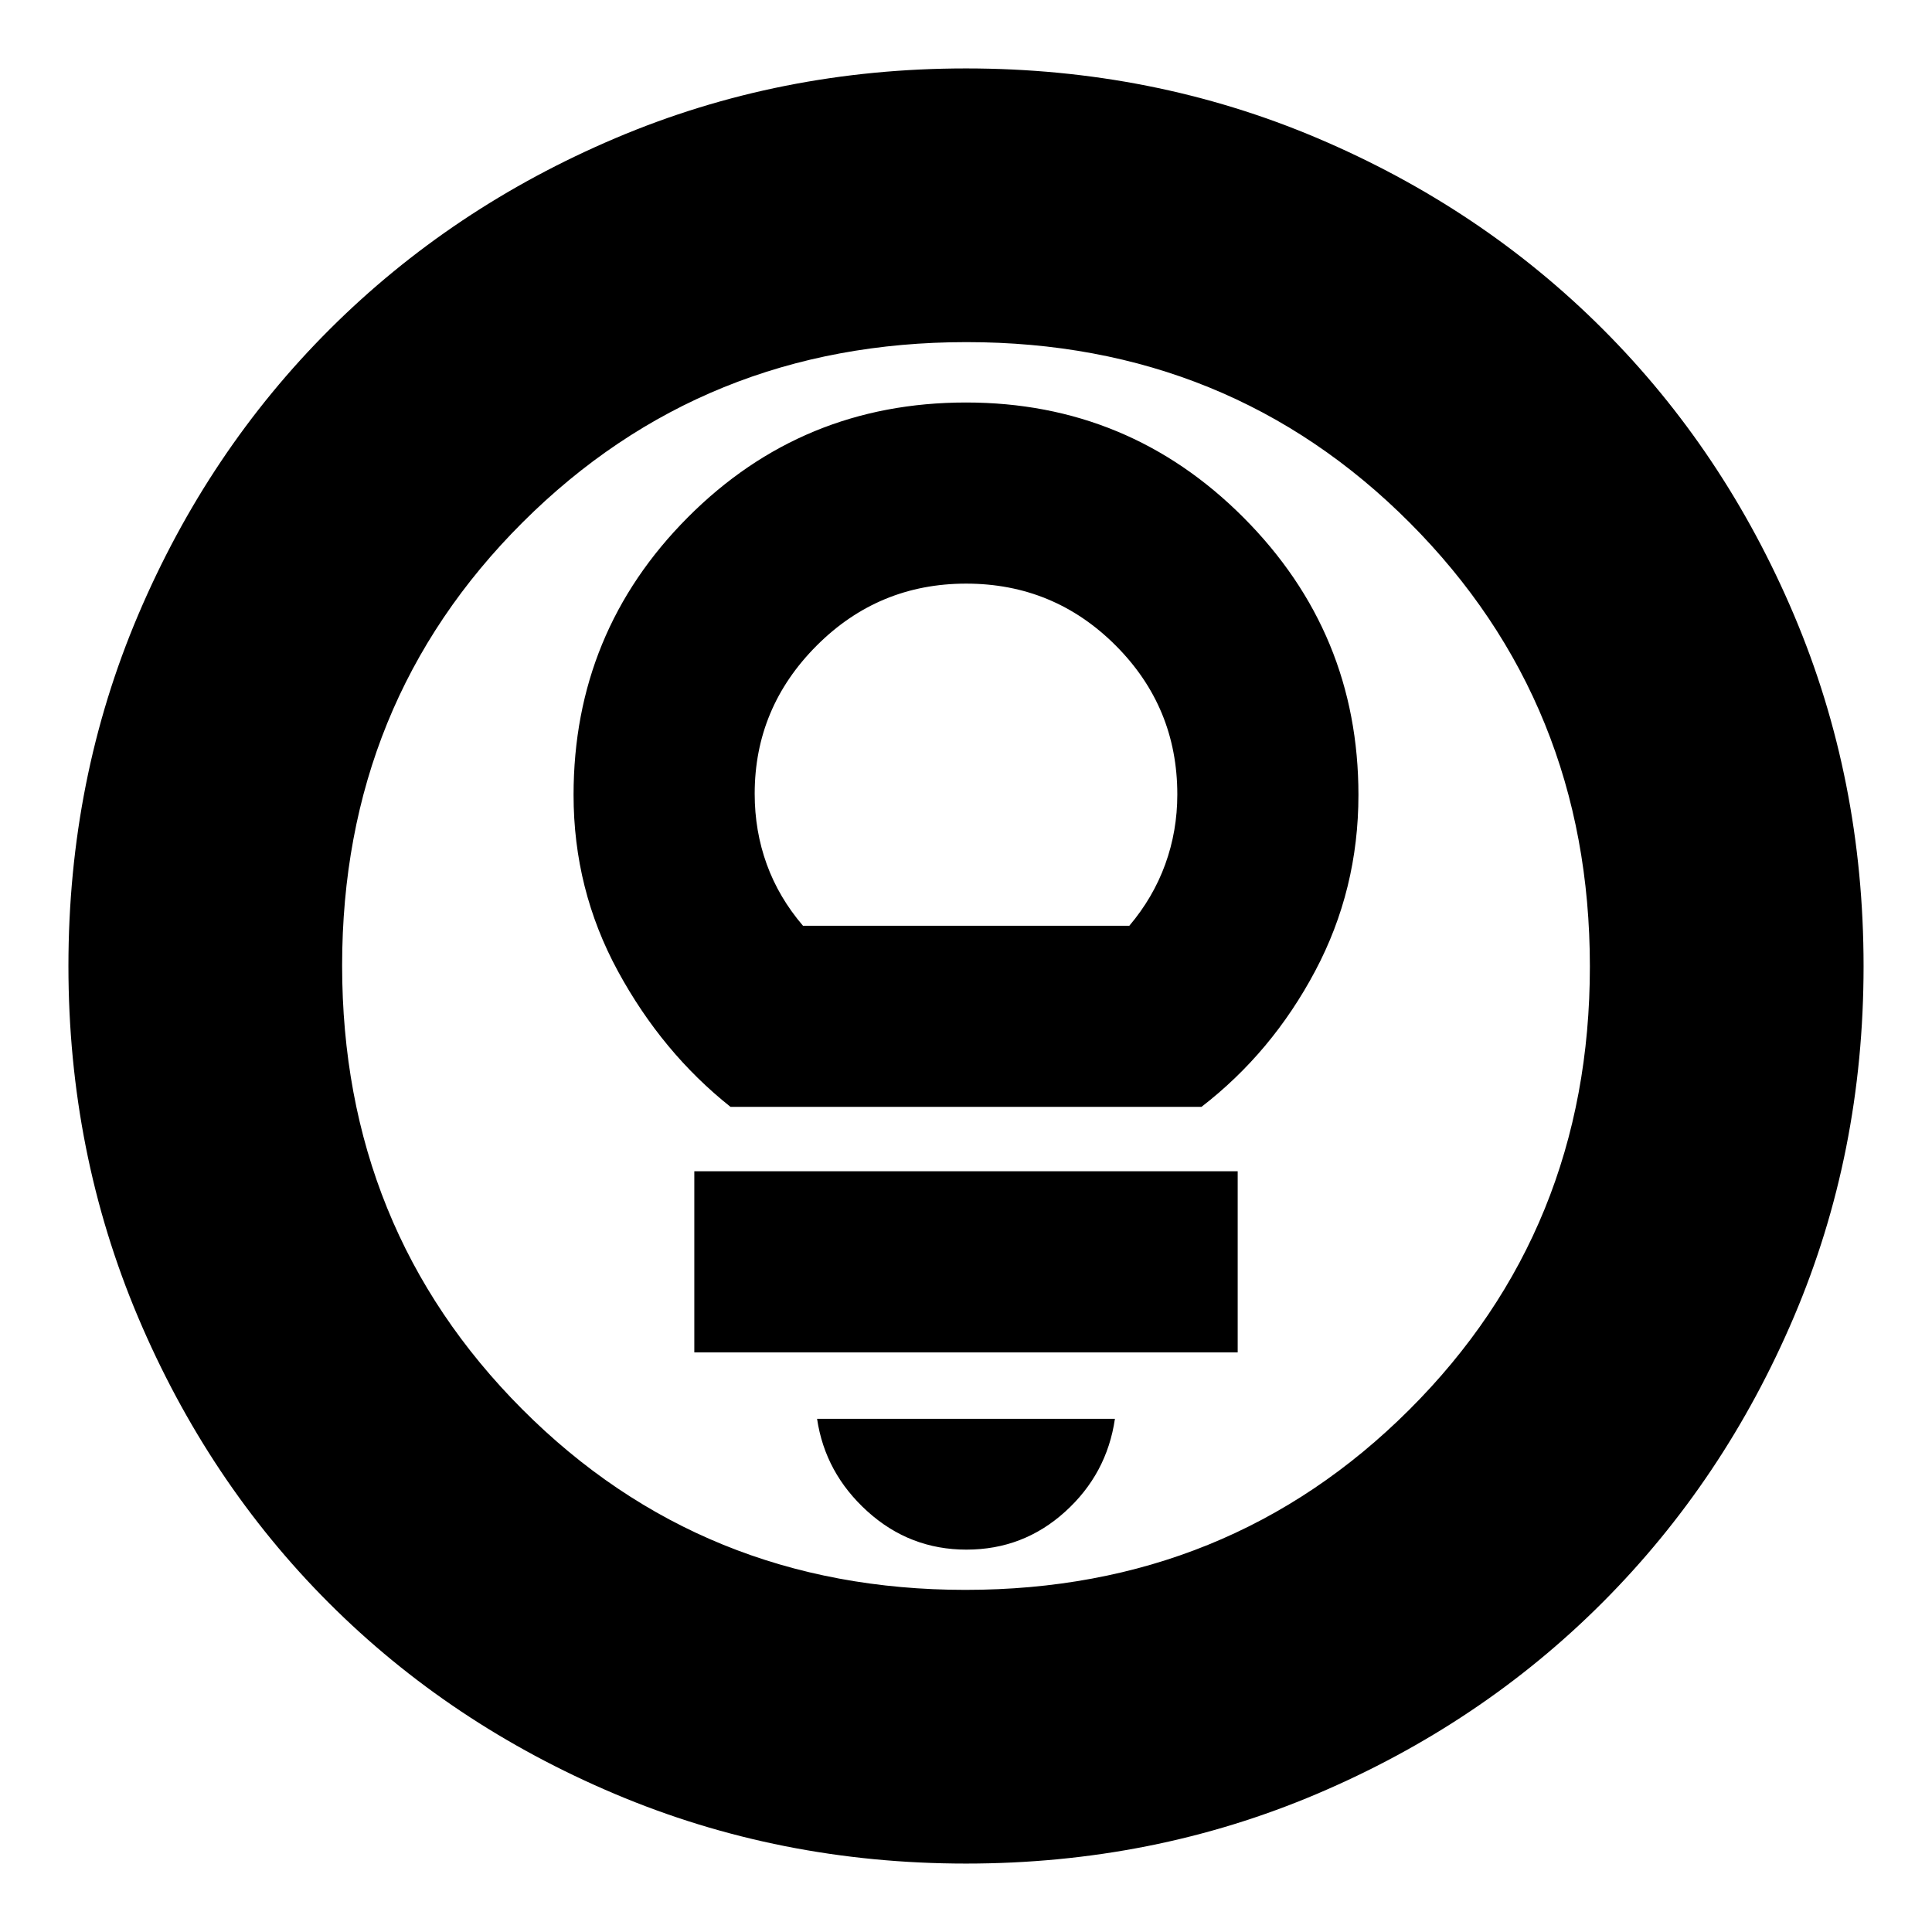 <svg xmlns="http://www.w3.org/2000/svg" height="24" viewBox="0 -960 960 960" width="24"><path d="M480-34q-92.64 0-174.47-34.6-81.82-34.61-142.07-94.86T68.6-305.53Q34-387.36 34-480q0-92.9 34.66-174.45 34.67-81.55 95.18-141.94 60.51-60.39 142.07-95Q387.48-926 480-926q92.89 0 174.48 34.59 81.59 34.6 141.96 94.97 60.37 60.37 94.97 141.99Q926-572.83 926-479.92q0 92.92-34.61 174.25-34.61 81.32-95 141.83Q736-103.33 654.45-68.66 572.9-34 480-34Zm-.23-136q130.74 0 220.49-89.51Q790-349.03 790-479.77t-89.51-220.49Q610.97-790 480.23-790t-220.49 89.51Q170-610.97 170-480.23t89.51 220.49Q349.03-170 479.77-170Zm.23-310Zm.24 290q28.18 0 48.97-18.79T554-255H406q4 27 25.03 46 21.02 19 49.21 19ZM345-288h270v-90H345v90Zm18-122h234q35-27 56.5-67.5t21.5-87.51q0-80.52-57.04-137.76Q560.92-760 480-760q-81.39 0-138.2 57.04Q285-645.92 285-565q0 47 22 87.5t56 67.5Zm36-90q-12-14-18-30.53t-6-35.06q0-42.74 30.77-73.58Q436.55-670 480.08-670t74.23 30.68Q585-608.65 585-565.25q0 18.19-6 34.72Q573-514 561.16-500H399Z"/></svg>